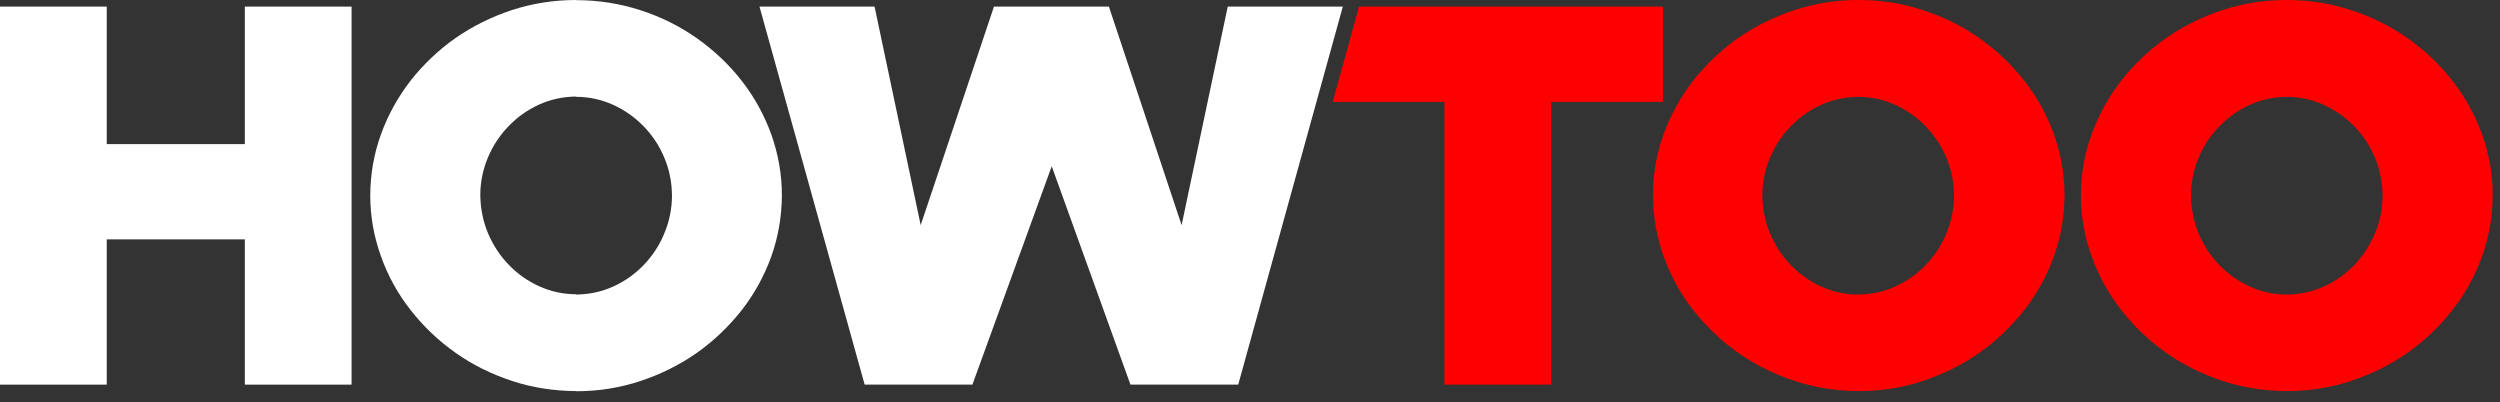 <svg width="174" height="28" viewBox="0 0 174 28" fill="none" xmlns="http://www.w3.org/2000/svg">
<rect x="0" y="0" width="174" height="28" fill="#333333" stroke="none"/>
<g clip-path="url(#clip0_879_41526)">
<path d="M94.59 0.46L92.76 7.09H100.53V26.77H107.97V7.09H115.74V0.46H94.59Z" fill="#FF0000"/>
<path d="M172.75 9.35C172.26 8 171.58 6.76 170.69 5.62C169.8 4.48 168.76 3.5 167.57 2.66C166.38 1.82 165.07 1.17 163.64 0.71C162.22 0.24 160.73 0 159.16 0C157.6 0 156.11 0.24 154.69 0.7C153.27 1.17 151.96 1.82 150.76 2.65C149.57 3.49 148.53 4.48 147.64 5.61C146.76 6.75 146.07 7.98 145.58 9.34C145.09 10.69 144.84 12.1 144.83 13.59C144.83 15.08 145.09 16.49 145.58 17.85C146.07 19.2 146.75 20.45 147.64 21.58C148.53 22.72 149.57 23.71 150.76 24.55C151.95 25.39 153.26 26.04 154.69 26.51C156.11 26.98 157.6 27.21 159.16 27.22C160.72 27.22 162.22 26.98 163.64 26.51C165.06 26.04 166.37 25.39 167.57 24.55C168.76 23.71 169.8 22.71 170.69 21.58C171.58 20.44 172.26 19.2 172.75 17.85C173.23 16.5 173.48 15.08 173.49 13.59C173.49 12.1 173.23 10.69 172.75 9.34V9.35ZM165.29 16.26C164.94 17.09 164.46 17.82 163.85 18.46C163.23 19.09 162.53 19.59 161.72 19.95C160.92 20.31 160.07 20.49 159.16 20.5C158.25 20.5 157.4 20.31 156.6 19.95C155.8 19.59 155.09 19.09 154.48 18.46C153.86 17.82 153.38 17.09 153.03 16.26C152.68 15.43 152.5 14.54 152.49 13.6C152.49 12.66 152.68 11.79 153.03 10.96C153.38 10.14 153.86 9.41 154.48 8.78C155.09 8.15 155.8 7.65 156.6 7.29C157.4 6.93 158.25 6.75 159.16 6.74C160.07 6.74 160.92 6.93 161.72 7.29C162.52 7.65 163.23 8.15 163.85 8.78C164.46 9.41 164.95 10.14 165.29 10.96C165.64 11.78 165.82 12.66 165.83 13.6C165.83 14.54 165.65 15.43 165.29 16.26Z" fill="#FF0000"/>
<path d="M140.89 5.62C140 4.48 138.96 3.5 137.77 2.66C136.58 1.82 135.27 1.17 133.84 0.71C132.43 0.24 130.94 0 129.37 0C127.81 0 126.32 0.24 124.9 0.7C123.48 1.17 122.17 1.82 120.97 2.65C119.78 3.49 118.74 4.48 117.85 5.61C116.97 6.75 116.28 7.98 115.79 9.34C115.64 9.75 115.51 10.17 115.41 10.6C115.17 11.56 115.05 12.56 115.05 13.59C115.05 14.62 115.18 15.62 115.41 16.58C115.52 17.01 115.64 17.43 115.79 17.85C116.28 19.2 116.96 20.45 117.85 21.58C118.74 22.72 119.78 23.71 120.97 24.55C122.16 25.39 123.47 26.04 124.9 26.51C126.32 26.98 127.81 27.21 129.37 27.22C130.93 27.22 132.43 26.98 133.84 26.51C135.26 26.04 136.57 25.39 137.77 24.55C138.96 23.71 140 22.71 140.89 21.58C141.78 20.44 142.46 19.2 142.95 17.85C143.43 16.5 143.68 15.08 143.69 13.59C143.69 12.1 143.43 10.69 142.95 9.34C142.46 7.99 141.78 6.75 140.89 5.61V5.62ZM135.46 16.26C135.12 17.09 134.63 17.82 134.02 18.46C133.4 19.09 132.7 19.59 131.89 19.95C131.09 20.31 130.24 20.49 129.33 20.5C128.42 20.5 127.57 20.31 126.77 19.95C125.97 19.59 125.26 19.09 124.65 18.46C124.03 17.82 123.55 17.09 123.2 16.26C122.85 15.43 122.67 14.54 122.66 13.6C122.66 12.66 122.85 11.79 123.2 10.96C123.55 10.14 124.03 9.41 124.65 8.78C125.26 8.15 125.97 7.65 126.77 7.29C127.57 6.93 128.42 6.75 129.33 6.74C130.24 6.74 131.09 6.93 131.89 7.29C132.69 7.65 133.4 8.15 134.02 8.78C134.63 9.41 135.12 10.14 135.46 10.96C135.81 11.78 135.99 12.66 136 13.6C136 14.54 135.81 15.43 135.46 16.26Z" fill="#FF0000"/>
<path d="M17.04 0.46V10.03H7.43V0.46H0V26.77H7.43V16.66H17.04V26.77H24.47V0.46H17.04Z" fill="white"/>
<path d="M40.099 27.23C41.66 27.23 43.16 26.99 44.569 26.52C45.989 26.05 47.3 25.4 48.499 24.56C49.69 23.72 50.73 22.72 51.62 21.59C52.51 20.45 53.19 19.21 53.679 17.86C54.16 16.51 54.41 15.09 54.419 13.6C54.419 12.11 54.16 10.7 53.679 9.35C53.19 8 52.51 6.76 51.62 5.62C50.73 4.48 49.69 3.5 48.499 2.66C47.309 1.82 45.999 1.17 44.569 0.71C43.15 0.25 41.66 0.01 40.099 0.01V6.74C41.01 6.74 41.859 6.93 42.66 7.29C43.459 7.65 44.169 8.15 44.789 8.78C45.4 9.41 45.889 10.14 46.23 10.96C46.58 11.78 46.76 12.66 46.77 13.6C46.77 14.54 46.58 15.43 46.23 16.26C45.889 17.09 45.4 17.82 44.789 18.46C44.169 19.09 43.469 19.59 42.66 19.95C41.859 20.31 41.01 20.49 40.099 20.5V27.24V27.23ZM40.099 0C38.539 0 37.05 0.24 35.63 0.7C34.209 1.17 32.9 1.82 31.7 2.65C30.509 3.49 29.47 4.48 28.579 5.61C27.7 6.75 27.009 7.98 26.52 9.34C26.029 10.69 25.779 12.1 25.77 13.59C25.77 15.08 26.029 16.49 26.52 17.85C27 19.2 27.689 20.45 28.579 21.58C29.47 22.72 30.509 23.71 31.7 24.55C32.889 25.39 34.2 26.04 35.63 26.51C37.05 26.98 38.539 27.21 40.099 27.22V20.48C39.19 20.48 38.34 20.29 37.539 19.93C36.739 19.57 36.029 19.07 35.419 18.44C34.8 17.8 34.319 17.07 33.969 16.24C33.62 15.41 33.44 14.52 33.429 13.58C33.429 12.64 33.62 11.77 33.969 10.94C34.319 10.12 34.8 9.39 35.419 8.76C36.029 8.13 36.739 7.63 37.539 7.27C38.34 6.91 39.19 6.73 40.099 6.72V0Z" fill="white"/>
<path d="M60.18 26.77H67.68L73.2 11.57L78.68 26.77H86.18L93.46 0.46H85.45L82.24 15.67L77.18 0.46H69.18L64.08 15.67L60.87 0.46H52.86L60.18 26.77Z" fill="white"/>
</g>
<defs>
<clipPath id="clip0_879_41526">
<rect width="173.49" height="27.23" fill="white"/>
</clipPath>
</defs>
</svg>

